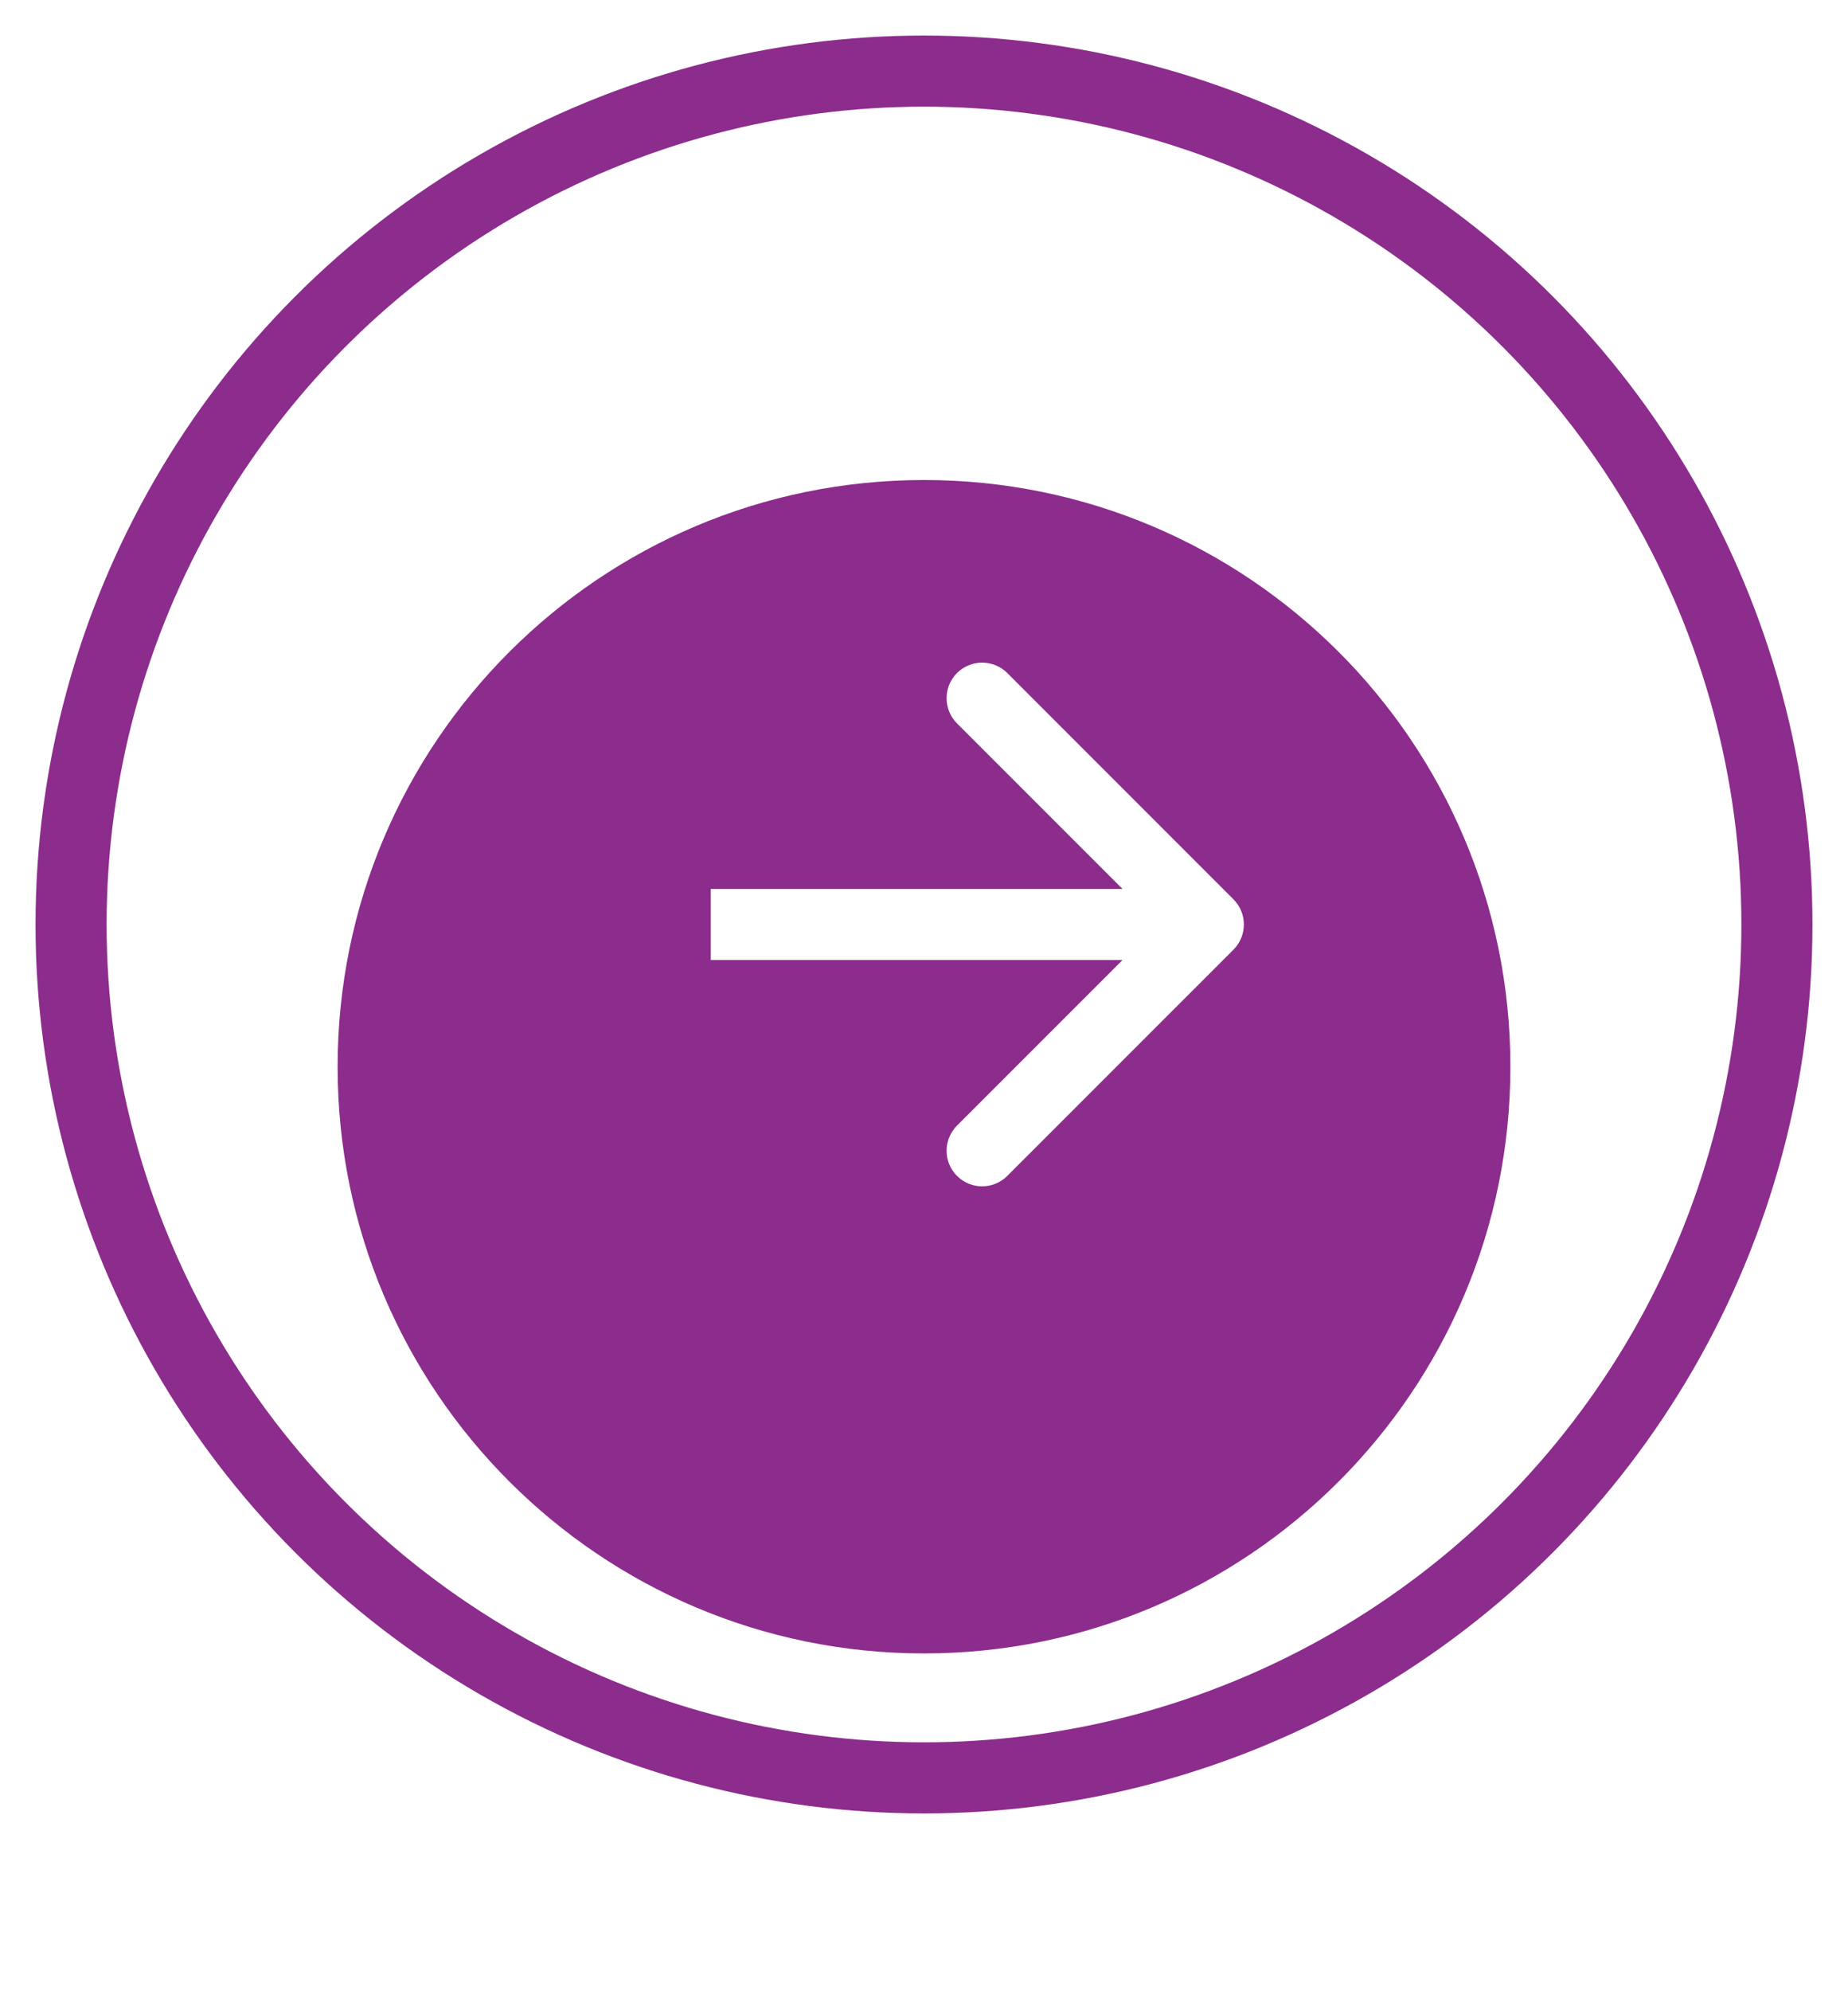 <svg width="26" height="28" viewBox="0 0 26 28" fill="none" xmlns="http://www.w3.org/2000/svg">
<g filter="url(#filter0_d_1_21750)">
<path d="M21.25 13C21.25 17.556 17.556 21.25 13 21.25C8.444 21.25 4.75 17.556 4.75 13C4.75 8.444 8.444 4.75 13 4.75C17.556 4.75 21.25 8.444 21.25 13Z" fill="#8C2C8C"/>
</g>
<circle cx="13" cy="13" r="12" stroke="#8C2C8C"/>
<path d="M17.354 13.354C17.549 13.158 17.549 12.842 17.354 12.646L14.172 9.464C13.976 9.269 13.66 9.269 13.464 9.464C13.269 9.66 13.269 9.976 13.464 10.172L16.293 13L13.464 15.828C13.269 16.024 13.269 16.34 13.464 16.535C13.66 16.731 13.976 16.731 14.172 16.535L17.354 13.354ZM10 13.5H17V12.5H10V13.5Z" fill="white"/>
<defs>
<filter id="filter0_d_1_21750" x="0.75" y="2.75" width="24.5" height="24.5" filterUnits="userSpaceOnUse" color-interpolation-filters="sRGB">
<feFlood flood-opacity="0" result="BackgroundImageFix"/>
<feColorMatrix in="SourceAlpha" type="matrix" values="0 0 0 0 0 0 0 0 0 0 0 0 0 0 0 0 0 0 127 0" result="hardAlpha"/>
<feOffset dy="2"/>
<feGaussianBlur stdDeviation="2"/>
<feColorMatrix type="matrix" values="0 0 0 0 0 0 0 0 0 0 0 0 0 0 0 0 0 0 0.15 0"/>
<feBlend mode="normal" in2="BackgroundImageFix" result="effect1_dropShadow_1_21750"/>
<feBlend mode="normal" in="SourceGraphic" in2="effect1_dropShadow_1_21750" result="shape"/>
</filter>
</defs>
</svg>
